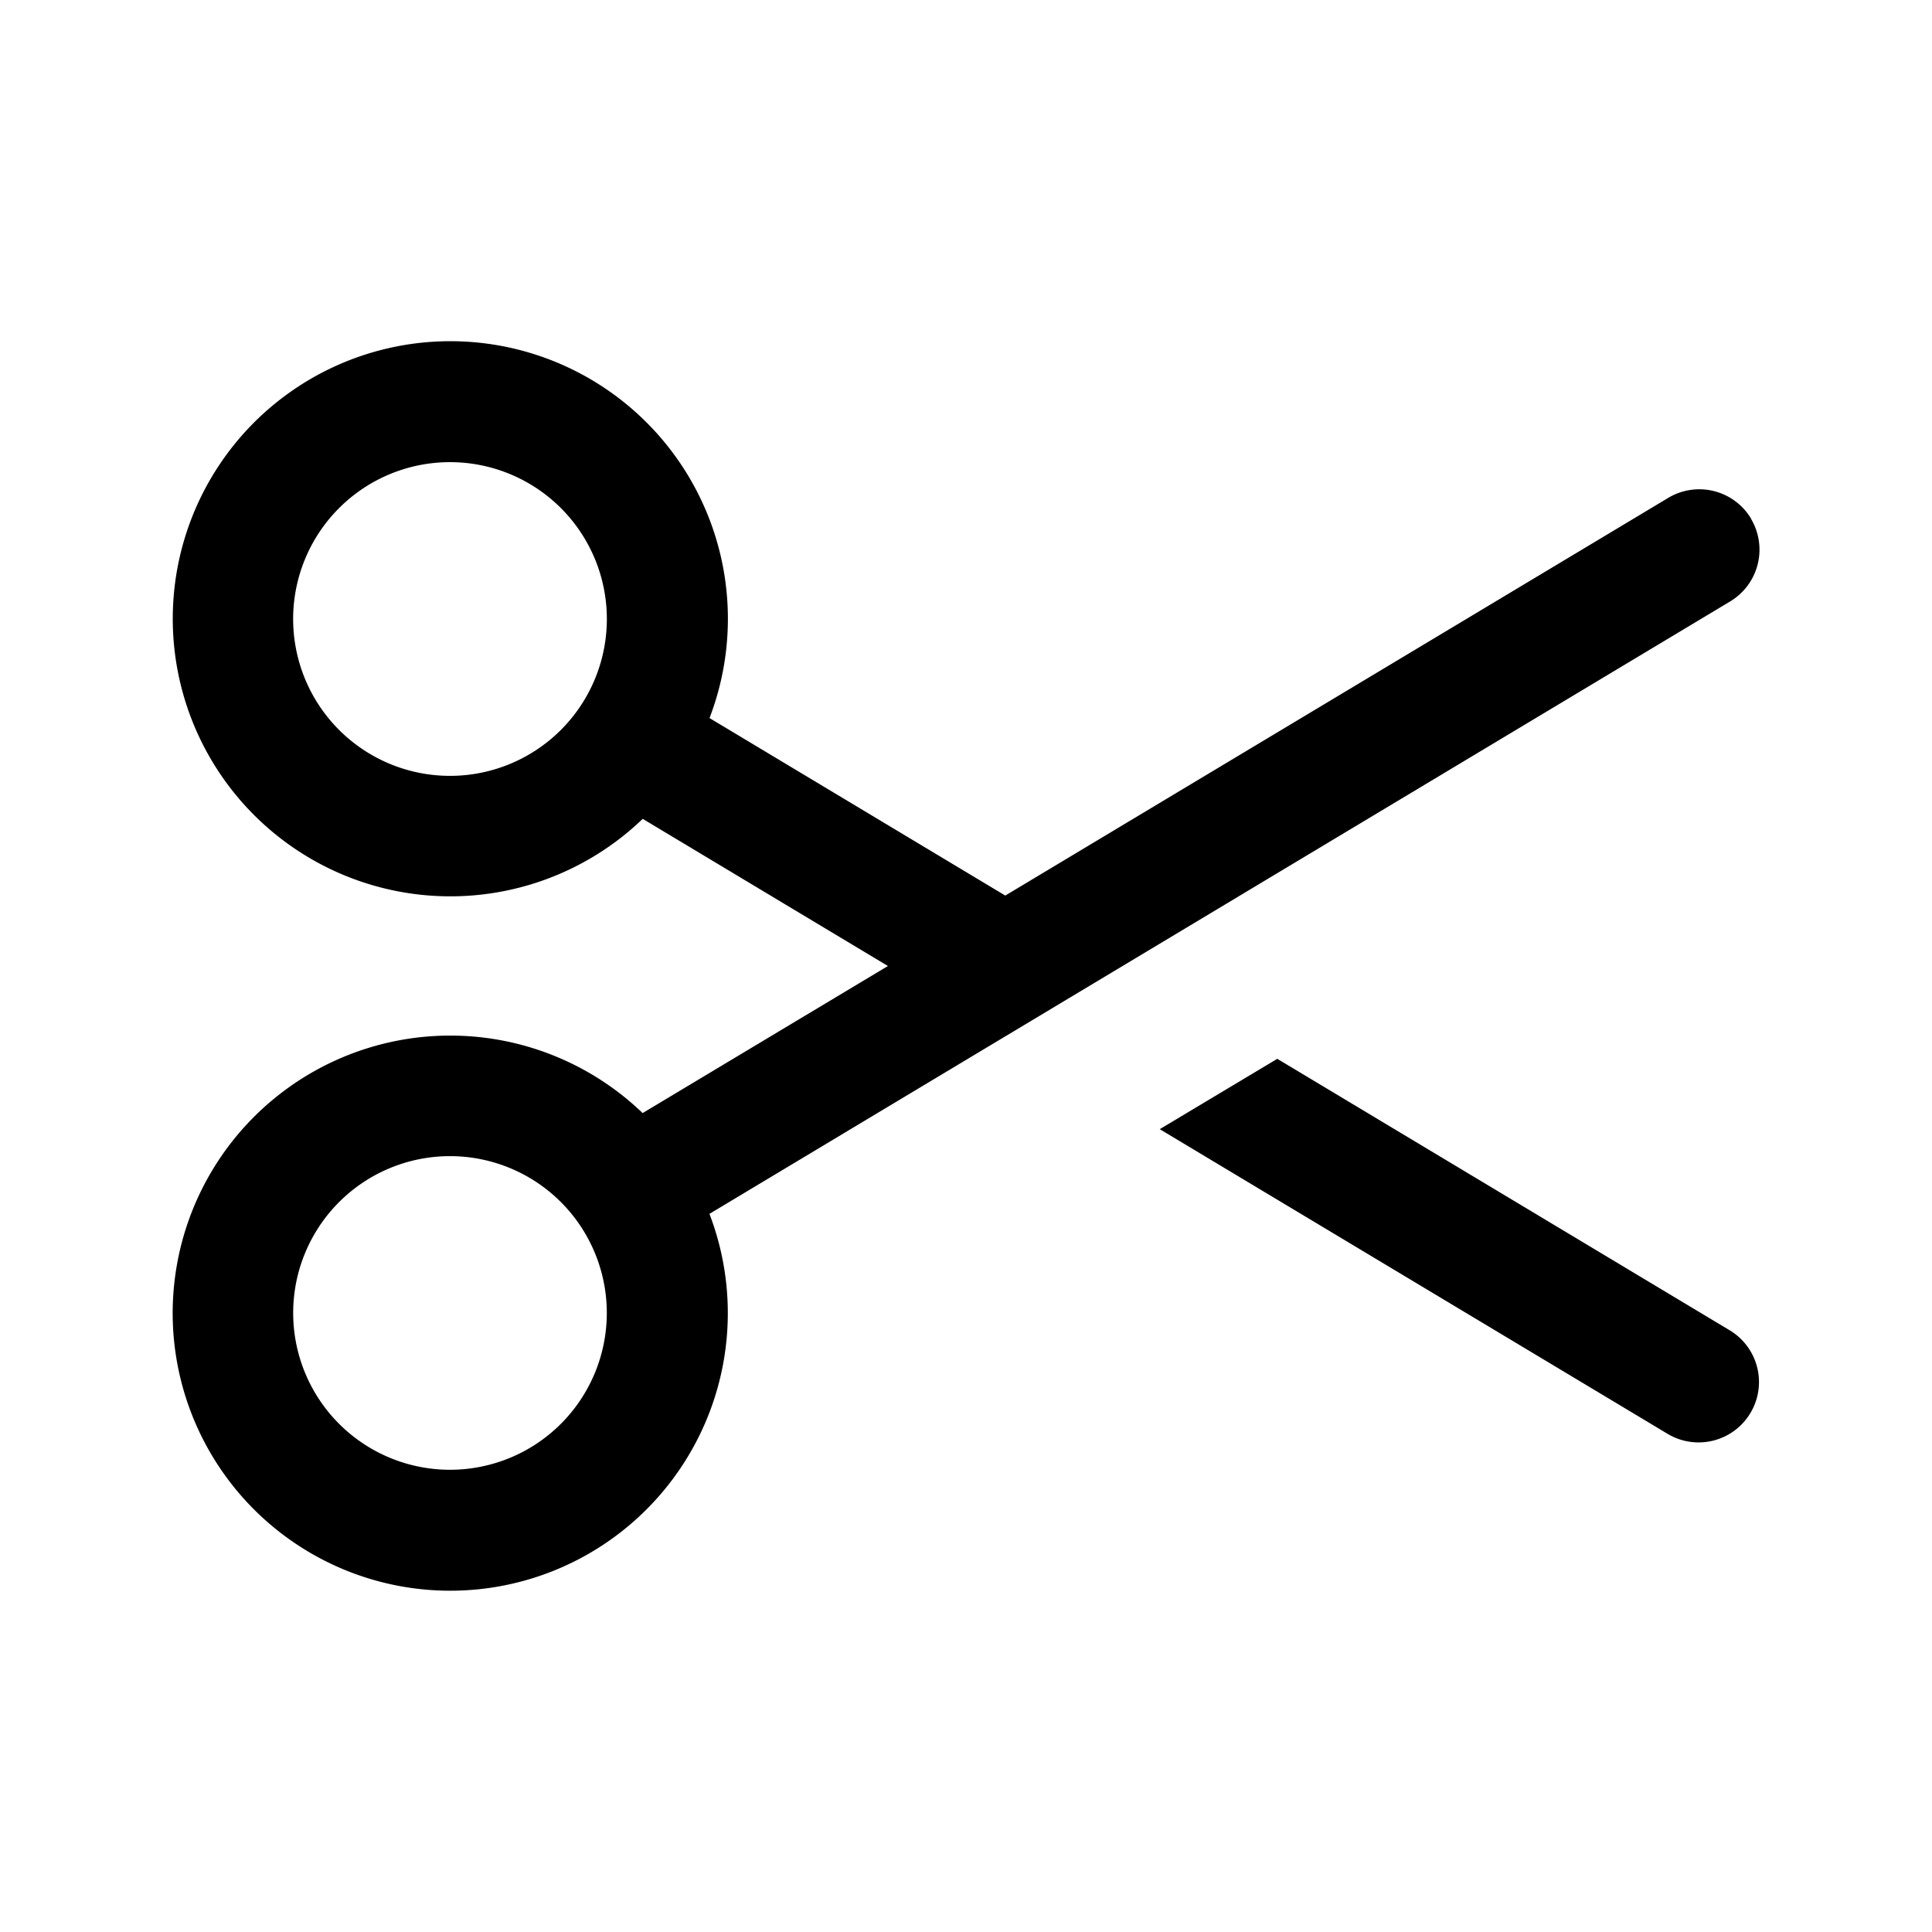 <svg xmlns="http://www.w3.org/2000/svg" width="24" height="24" viewBox="0 0 24 24"><path fill="currentColor" fill-rule="evenodd" d="M21.75 6.442a.75.75 0 01-.257 1.029l-12.68 7.608a3.448 3.448 0 11-.83-1.252L11.03 12l-3.046-1.828a3.448 3.448 0 11.83-1.252l3.674 2.205 8.235-4.94a.75.75 0 011.029.257M5.59 18.258a1.948 1.948 0 110-3.896 1.948 1.948 0 010 3.896m0-8.62a1.948 1.948 0 110-3.897 1.948 1.948 0 010 3.897m8.817 4.389 1.46-.874 5.626 3.376a.75.75 0 01-.772 1.286z" clip-rule="evenodd"/></svg>
